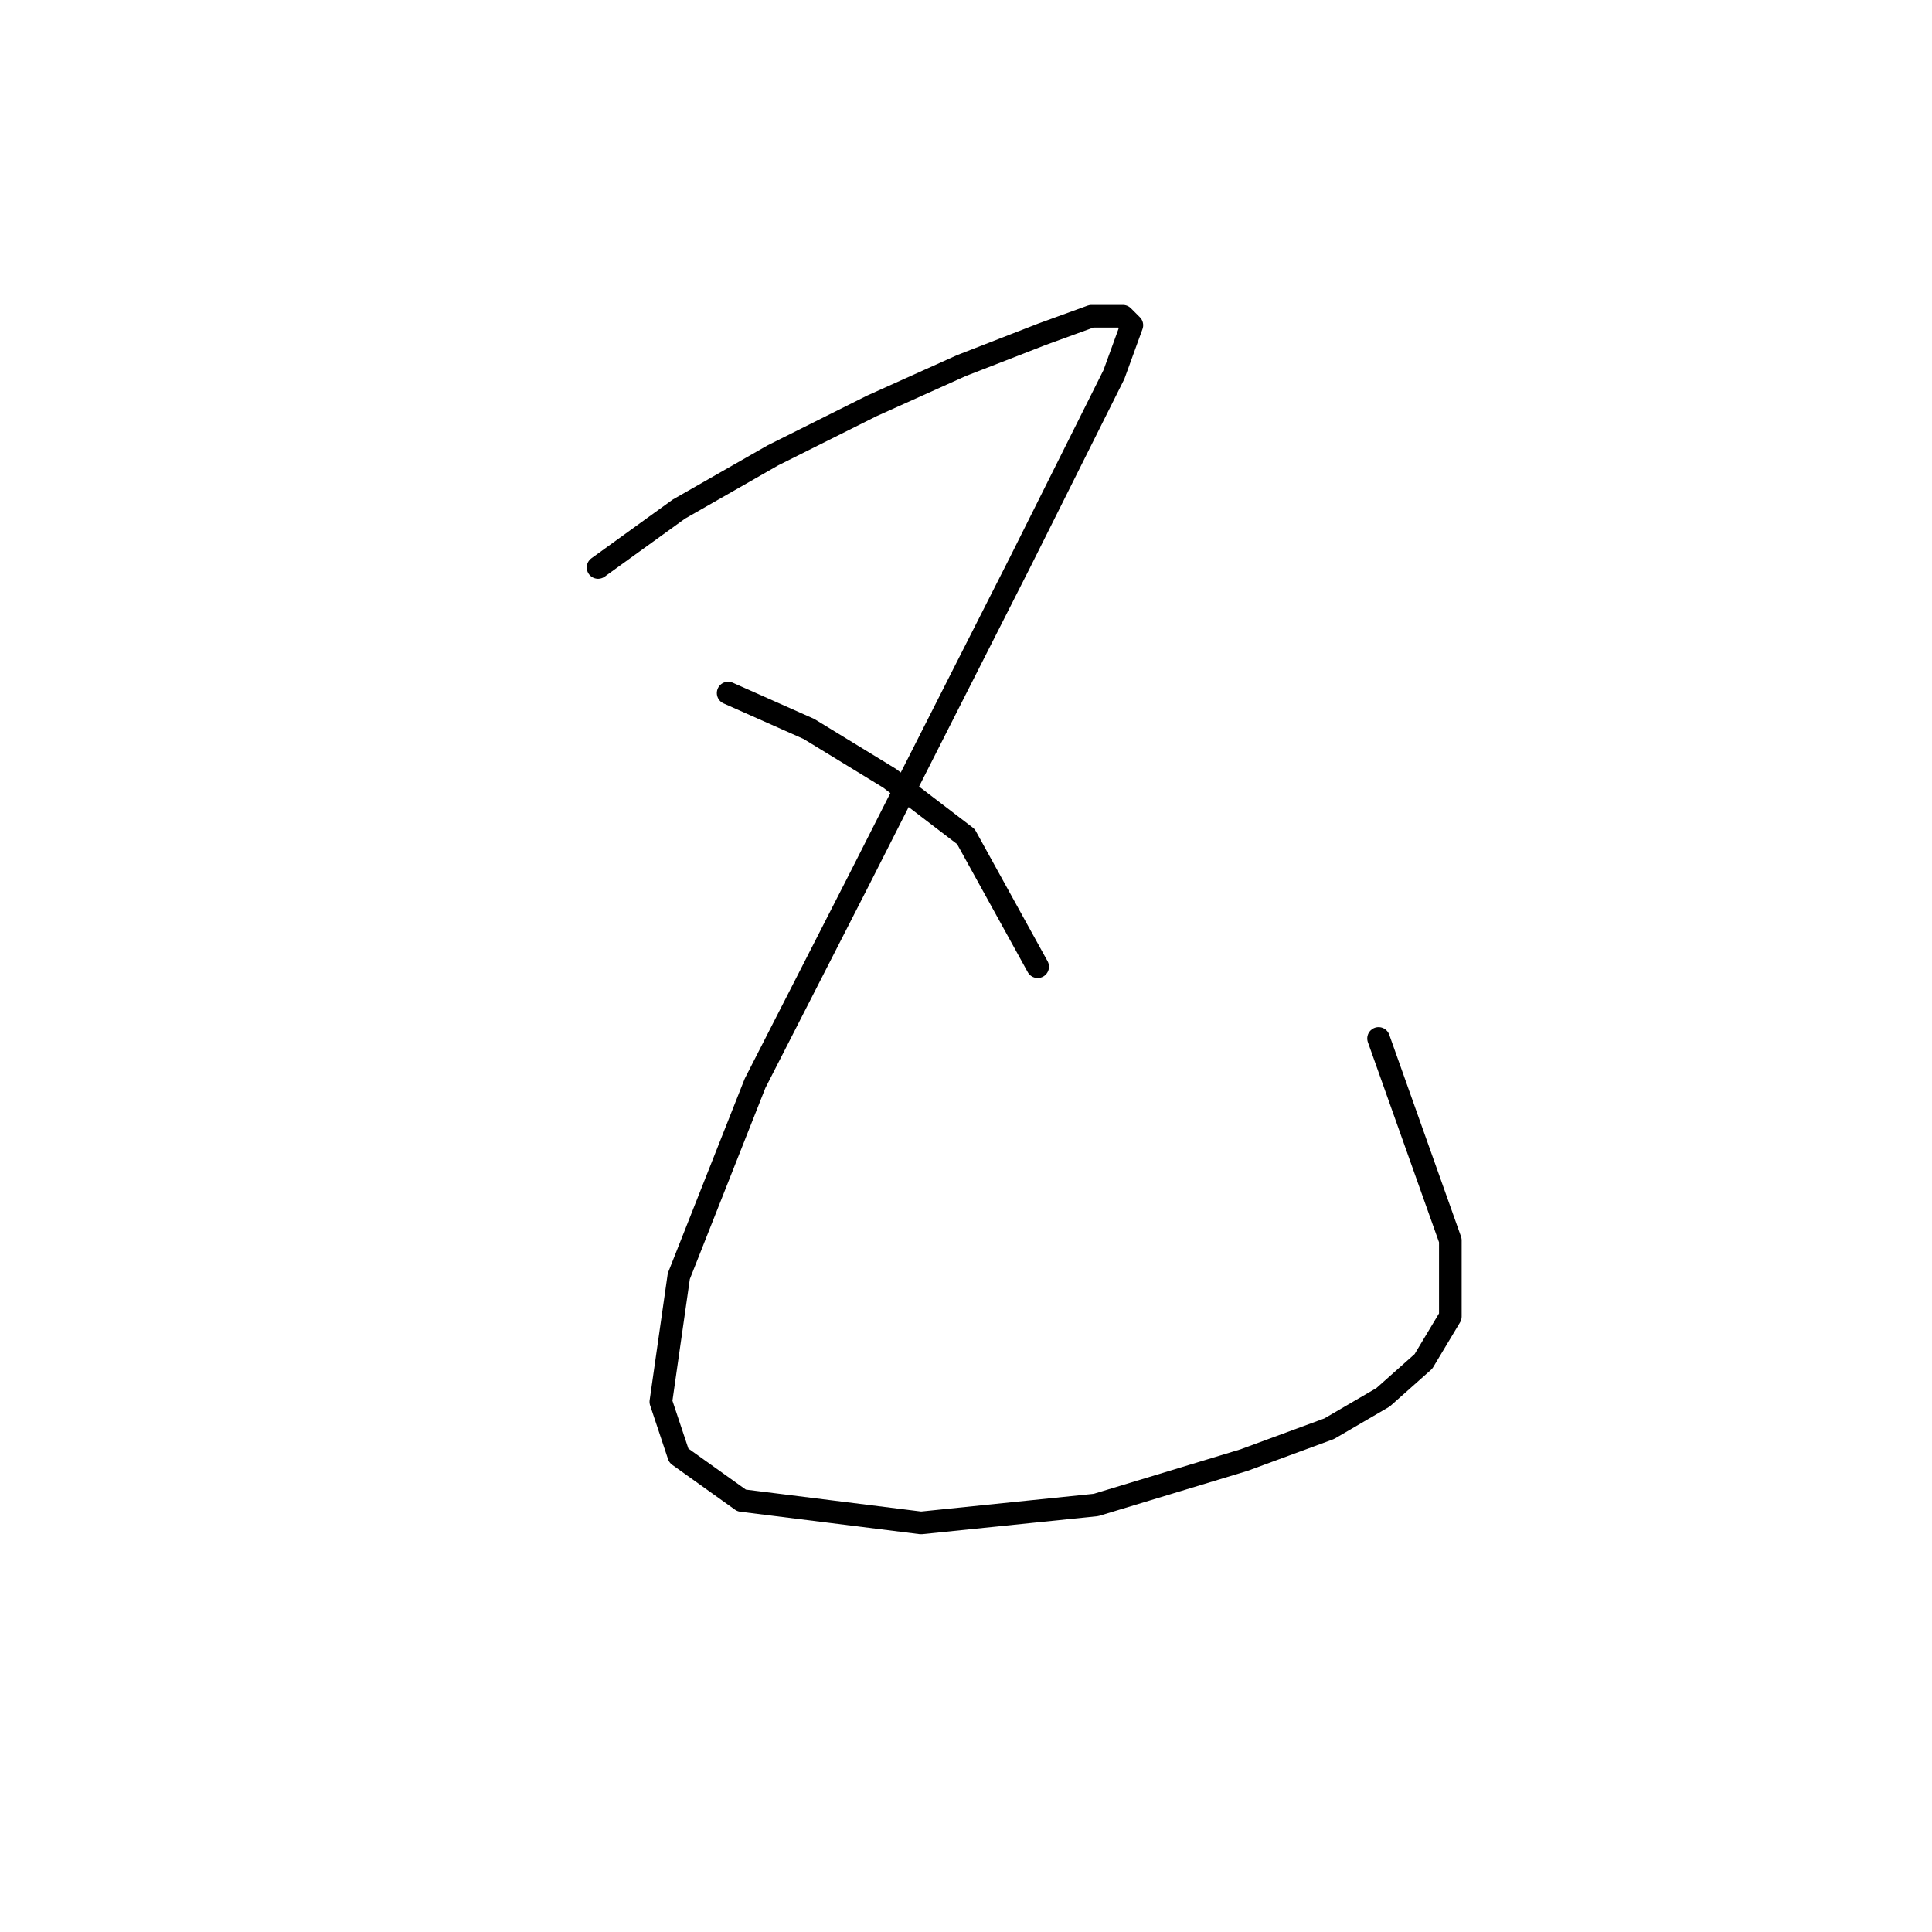 <?xml version="1.0" standalone="no"?>
    <svg width="256" height="256" xmlns="http://www.w3.org/2000/svg" version="1.1">
    <polyline stroke="black" stroke-width="3" stroke-linecap="round" fill="transparent" stroke-linejoin="round" points="79.246 75.19 89.945 67.463 102.427 60.33 115.503 53.792 127.391 48.443 138.09 44.282 144.628 41.904 148.788 41.904 149.977 43.093 147.6 49.631 135.118 74.595 113.72 116.796 100.049 143.543 89.945 169.102 87.567 185.745 89.945 192.877 98.266 198.821 122.041 201.793 145.222 199.415 164.837 193.471 176.13 189.311 183.263 185.15 188.612 180.395 192.178 174.451 192.178 164.347 182.668 137.6 182.668 137.6 " />
        <polyline stroke="black" stroke-width="3" stroke-linecap="round" fill="transparent" stroke-linejoin="round" points="96.483 91.832 107.182 96.587 117.881 103.126 127.985 110.853 137.495 128.09 137.495 128.09 " />
        </svg>